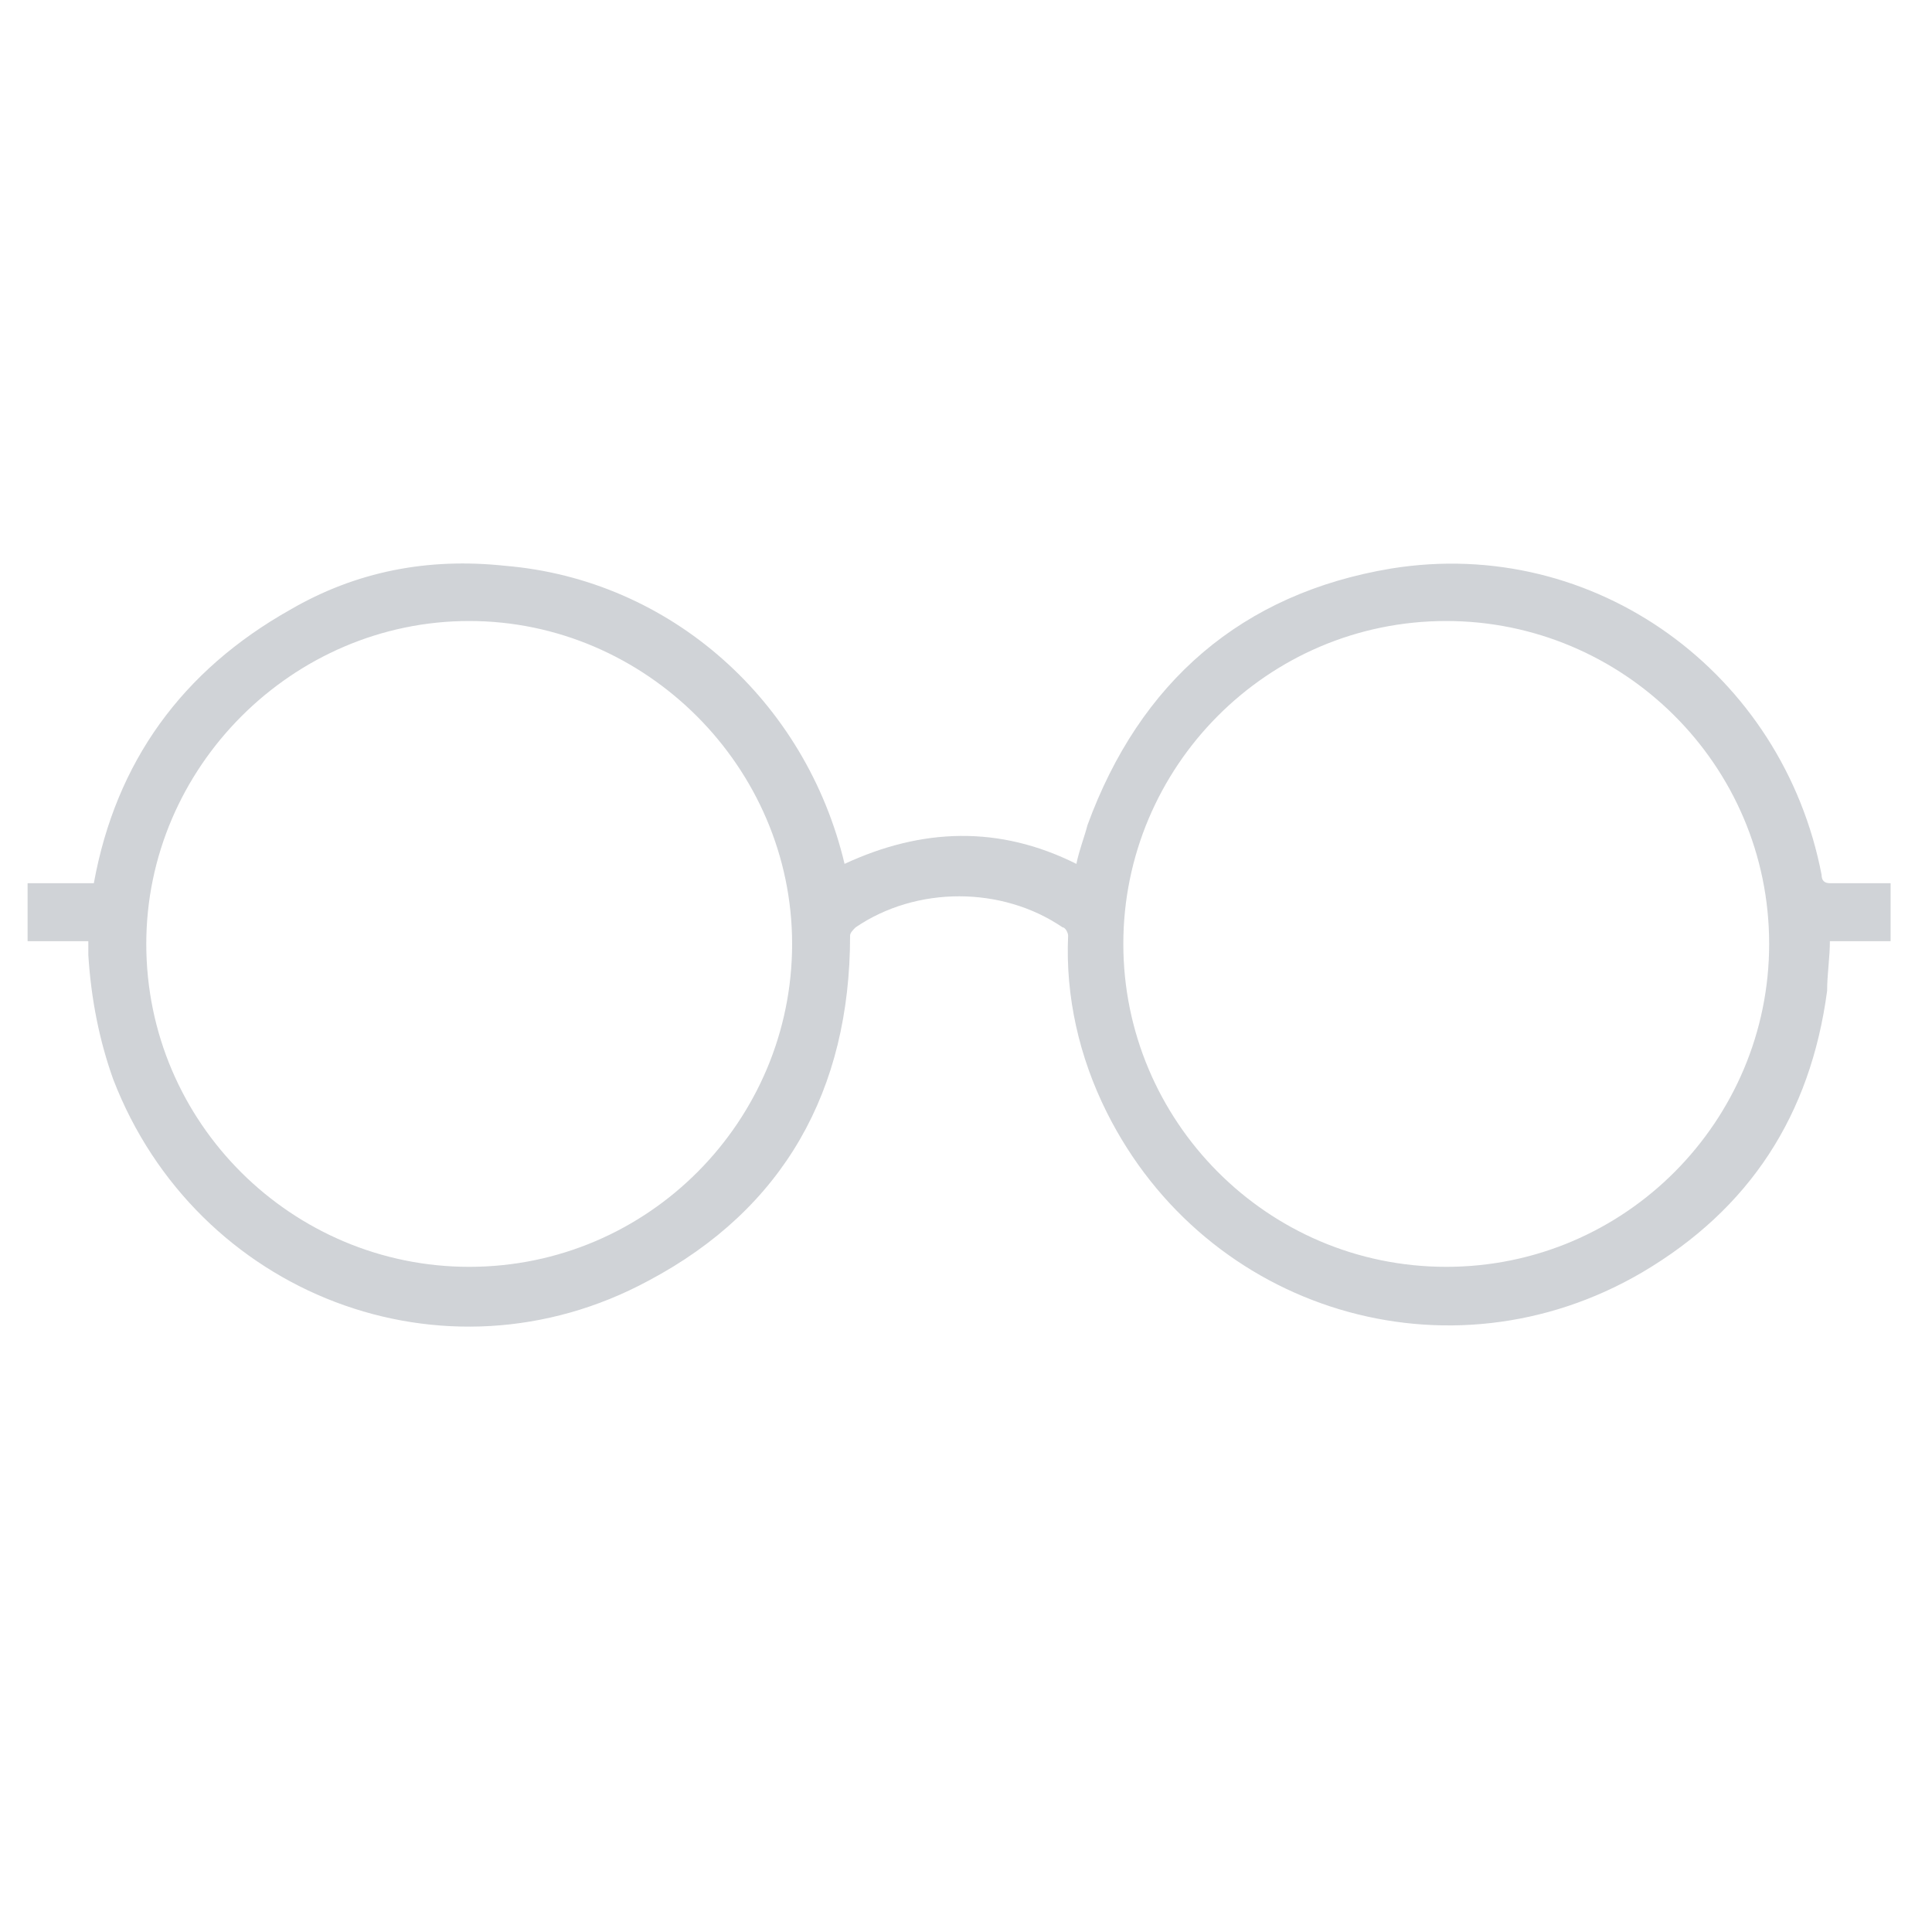 <?xml version="1.0" encoding="utf-8"?>
<!-- Generator: Adobe Illustrator 22.0.1, SVG Export Plug-In . SVG Version: 6.00 Build 0)  -->
<svg version="1.1" id="Layer_1" xmlns="http://www.w3.org/2000/svg" xmlns:xlink="http://www.w3.org/1999/xlink" x="0px" y="0px"
	 viewBox="0 0 70 70" style="enable-background:new 0 0 70 70;" xml:space="preserve">
<style type="text/css">
	.st0{opacity:0.75;}
	.st1{fill:#C0C4C9;}
</style>
<g>
	<g>
		<g class="st0">
			<g>
				<path class="st1" d="M64.1,34.2c0-6.5-5.3-11.7-11.7-11.7c-6.5,0-11.7,5.3-11.7,11.7c0,6.4,5.2,11.7,11.7,11.7
					C58.9,45.9,64.1,40.6,64.1,34.2 M5.3,34.2c0,6.5,5.3,11.7,11.7,11.7c6.5,0,11.7-5.3,11.7-11.7c0-6.4-5.3-11.7-11.7-11.7
					C10.6,22.5,5.3,27.8,5.3,34.2 M3.2,34.1H1V32h2.4c0.8-4.4,3.2-7.7,7.1-9.9c2.4-1.4,5-1.9,7.8-1.6c6,0.5,10.9,4.9,12.3,10.8
					c2.8-1.3,5.6-1.4,8.4,0c0.1-0.5,0.3-1,0.4-1.4c1.9-5.2,5.6-8.4,11-9.3c7.4-1.2,14.2,3.8,15.6,11.1c0,0.2,0.1,0.3,0.3,0.3
					c0.7,0,1.4,0,2.2,0v2.1h-2.2c0,0.6-0.1,1.2-0.1,1.8c-0.6,4.5-2.8,7.9-6.7,10.2c-7,4.1-15.8,1.4-19.4-5.8c-1-2-1.5-4.2-1.4-6.4
					c0-0.1-0.1-0.3-0.2-0.3c-2.2-1.5-5.3-1.5-7.5,0c-0.1,0.1-0.2,0.2-0.2,0.3c0,5.6-2.4,9.9-7.3,12.5c-7.4,4-16.4,0.5-19.4-7.3
					c-0.5-1.4-0.8-2.9-0.9-4.5C3.2,34.4,3.2,34.3,3.2,34.1"/>
			</g>
		</g>
	</g>
</g>
</svg>
